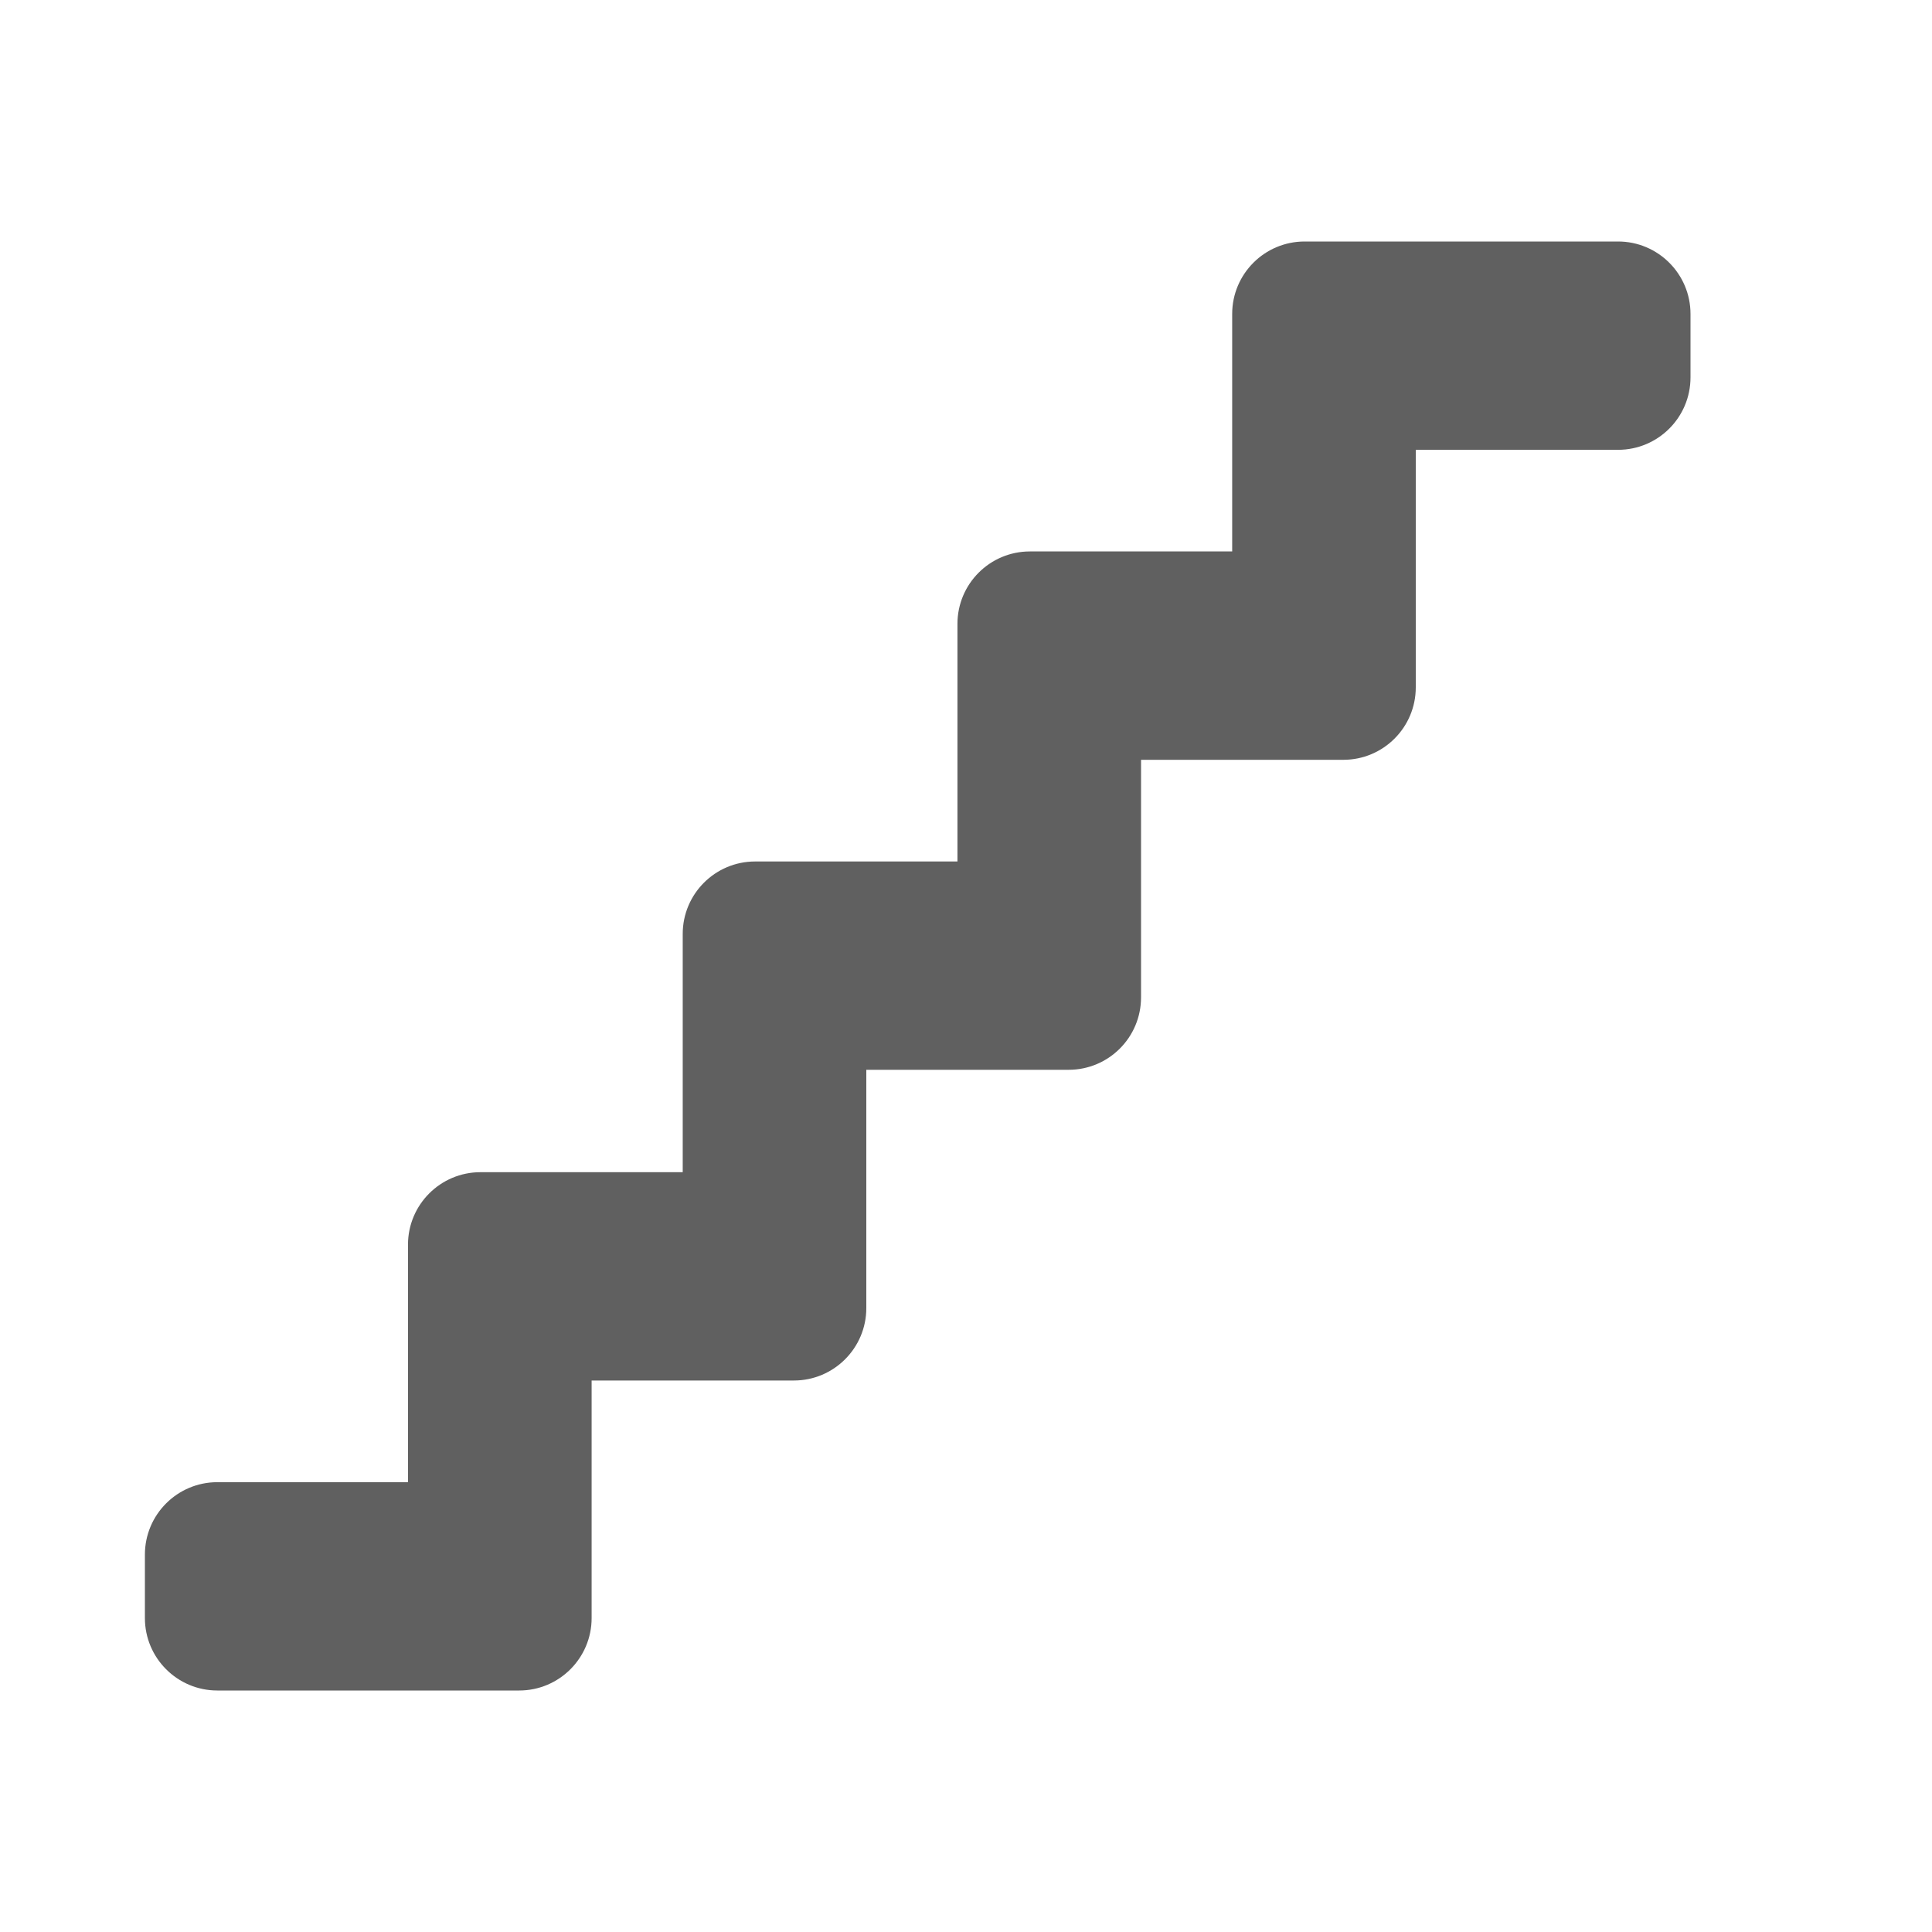 <?xml version="1.0" encoding="UTF-8"?>
<svg width="40px" height="40px" viewBox="0 0 40 40" version="1.1" xmlns="http://www.w3.org/2000/svg" xmlns:xlink="http://www.w3.org/1999/xlink">
    <!-- Generator: Sketch 59.1 (86144) - https://sketch.com -->
    <title>Transportation/Stairs/Multi</title>
    <desc>Created with Sketch.</desc>
    <defs>
        <path d="M25.511,6.5 L25.511,11.417 L25.511,11.417 L21.323,11.417 C20.494,11.417 19.823,12.089 19.823,12.917 L19.823,17.836 L19.823,17.836 L15.635,17.836 C14.807,17.836 14.135,18.507 14.135,19.336 L14.135,24.269 L14.135,24.269 L9.947,24.269 C9.119,24.269 8.447,24.941 8.447,25.769 L8.447,30.687 L8.447,30.687 L4.5,30.687 C3.672,30.687 3,31.358 3,32.187 L3,33.5 C3,34.328 3.672,35 4.5,35 L10.749,35 C11.577,35 12.249,34.328 12.249,33.5 L12.249,28.582 L12.249,28.582 L16.436,28.582 C17.264,28.582 17.936,27.91 17.936,27.082 L17.936,22.149 L17.936,22.149 L22.124,22.149 C22.953,22.149 23.624,21.478 23.624,20.649 L23.624,15.731 L23.624,15.731 L27.812,15.731 C28.641,15.731 29.312,15.059 29.312,14.231 L29.312,9.313 L29.312,9.313 L33.5,9.313 C34.328,9.313 35,8.642 35,7.813 L35,6.5 C35,5.672 34.328,5 33.5,5 L27.011,5 C26.182,5 25.511,5.672 25.511,6.5 Z" id="path-1"></path>
    </defs>
    <g id="Transportation/Stairs/Multi" stroke="none" stroke-width="1" fill="none" fill-rule="evenodd">
        <mask id="mask-2" fill="white">
            <use xlink:href="#path-1"></use>
        </mask>
        <use id="Stairs" fill="#606060" xlink:href="#path-1"></use>
    </g>
</svg>